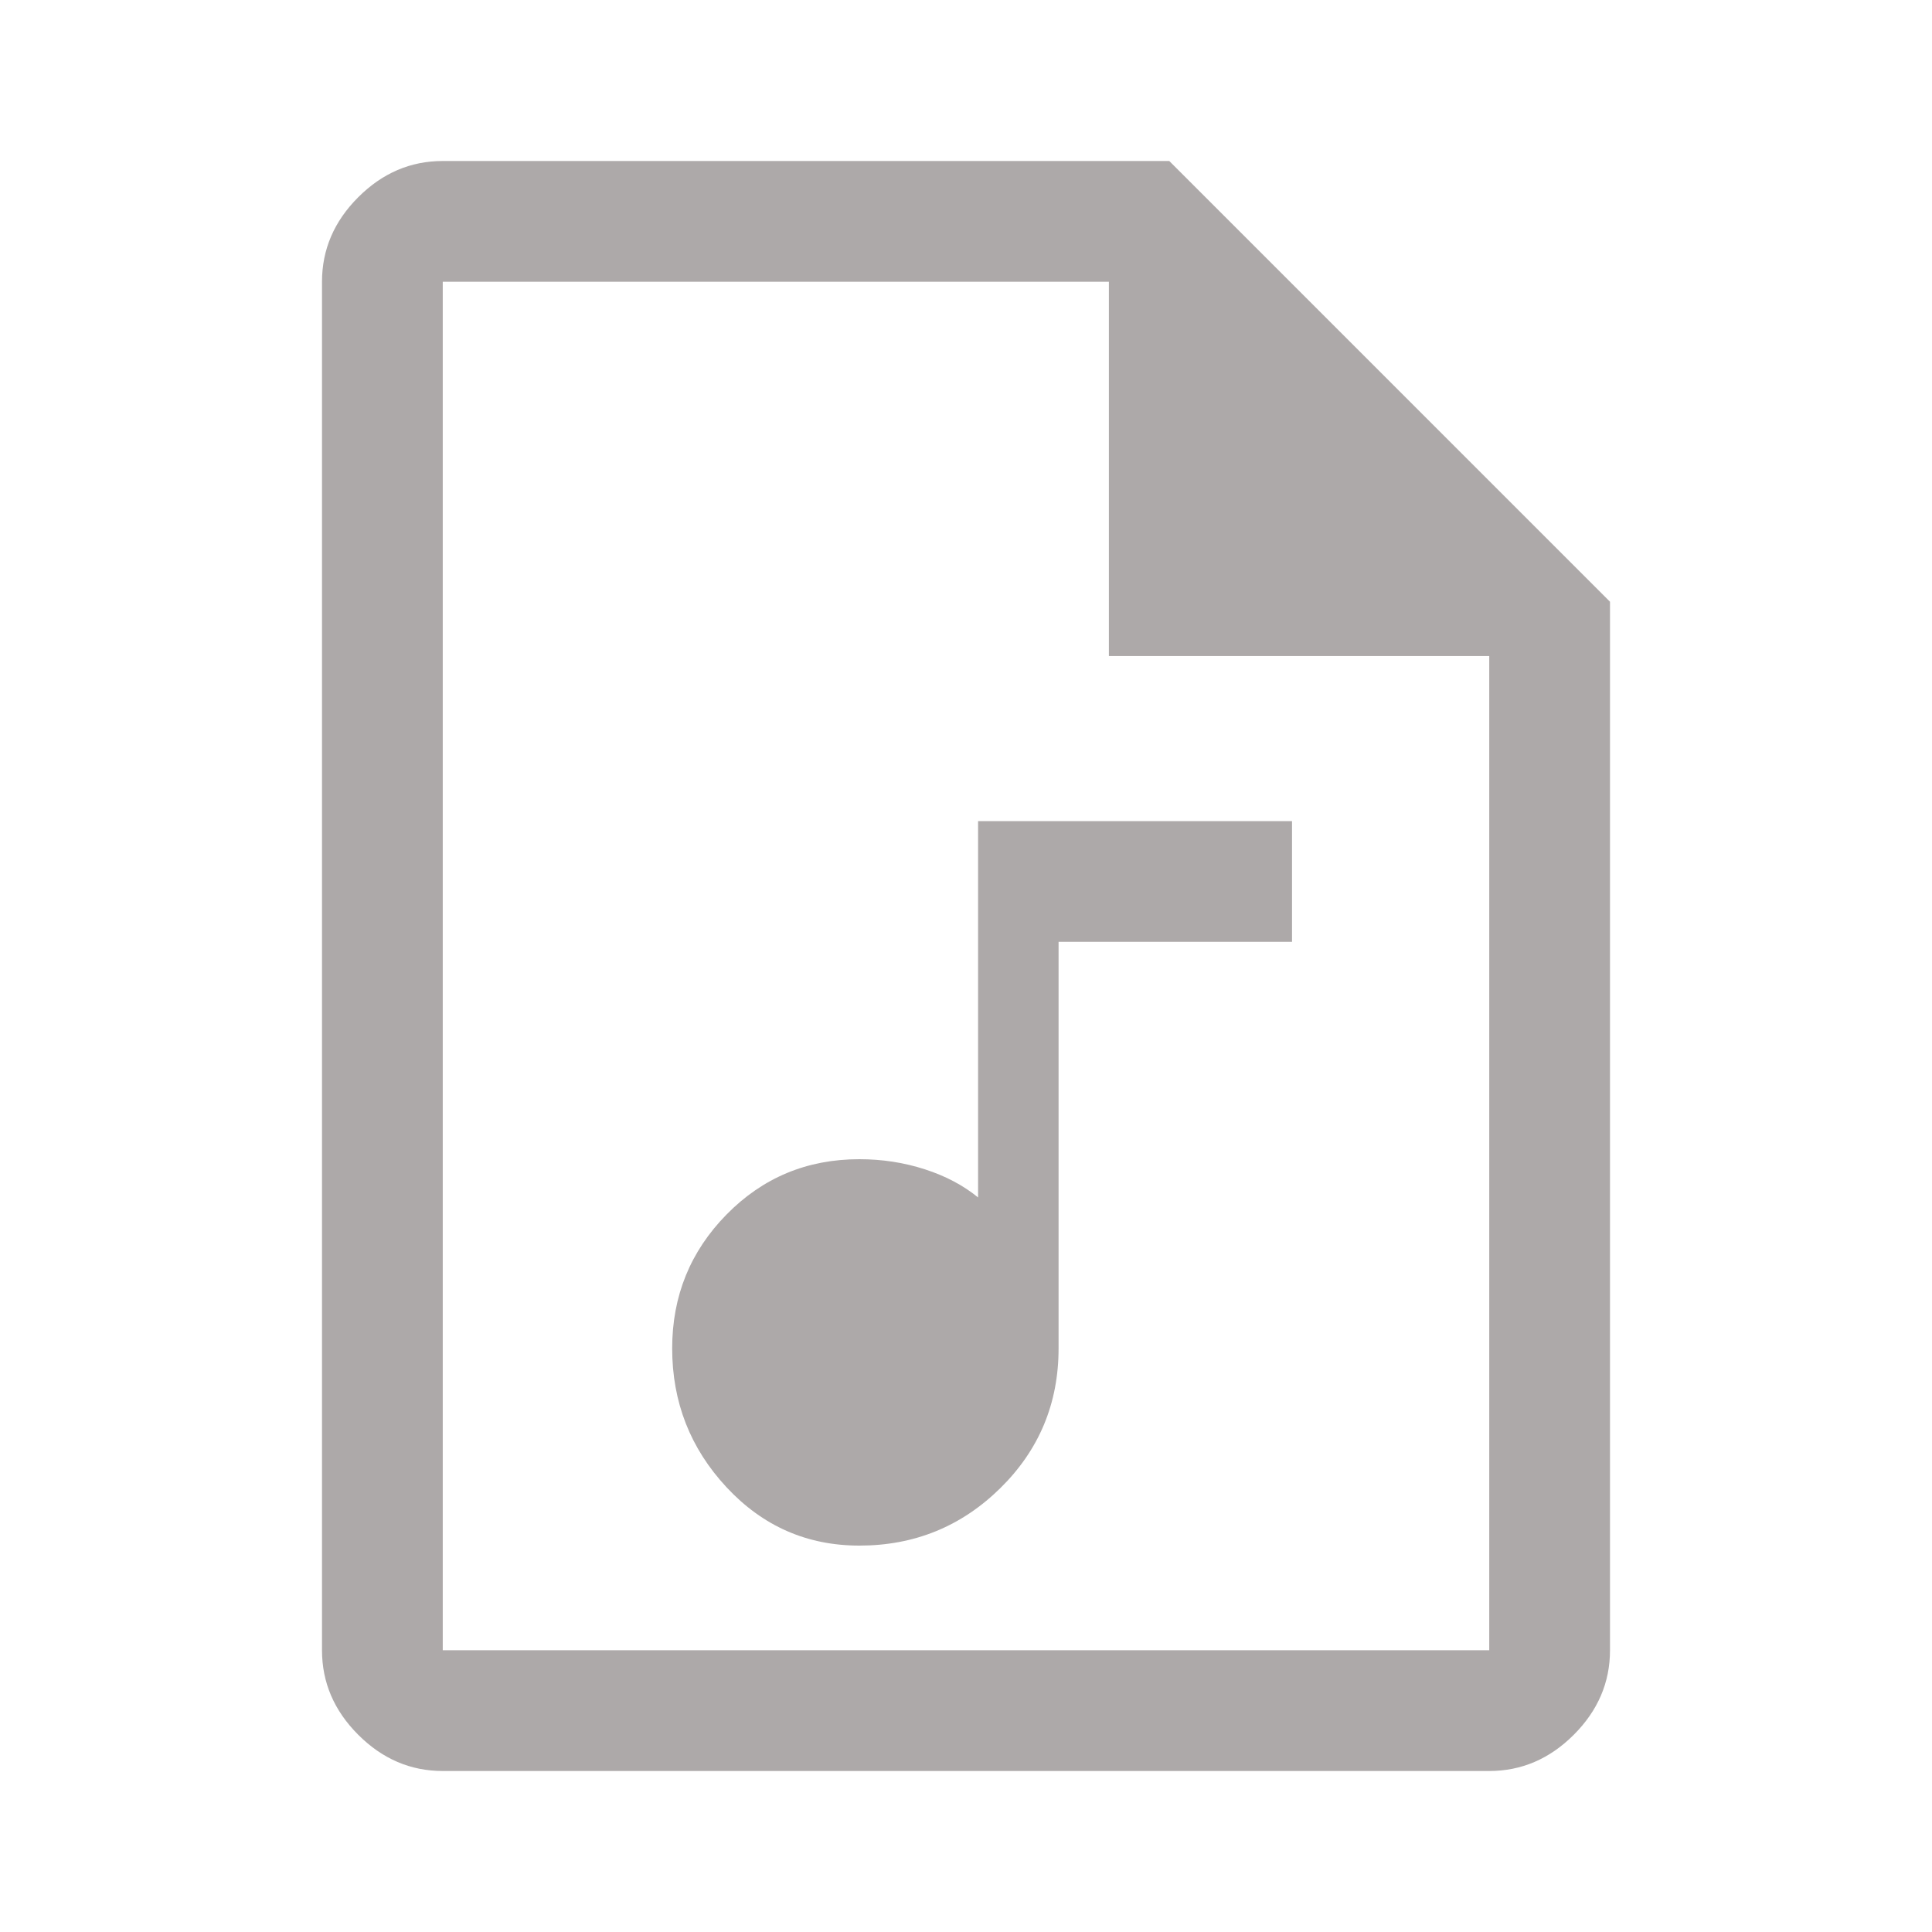 <svg xmlns="http://www.w3.org/2000/svg" height="48" width="48"><path fill="#ada9a9" d="M21.35 38.4q2.05 0 3.5-1.425Q26.3 35.55 26.3 33.5V23.4h5.8v-3h-7.8v9.35q-.55-.45-1.325-.7-.775-.25-1.625-.25-1.95 0-3.3 1.375Q16.7 31.55 16.7 33.5q0 2 1.35 3.45 1.35 1.45 3.3 1.45ZM11 44q-1.2 0-2.1-.9Q8 42.2 8 41V7q0-1.2.9-2.1Q9.8 4 11 4h18.05L40 14.95V41q0 1.2-.9 2.1-.9.9-2.1.9Zm16.55-27.7V7H11v34h26V16.3ZM11 7v9.3V7v34V7Z"/></svg>